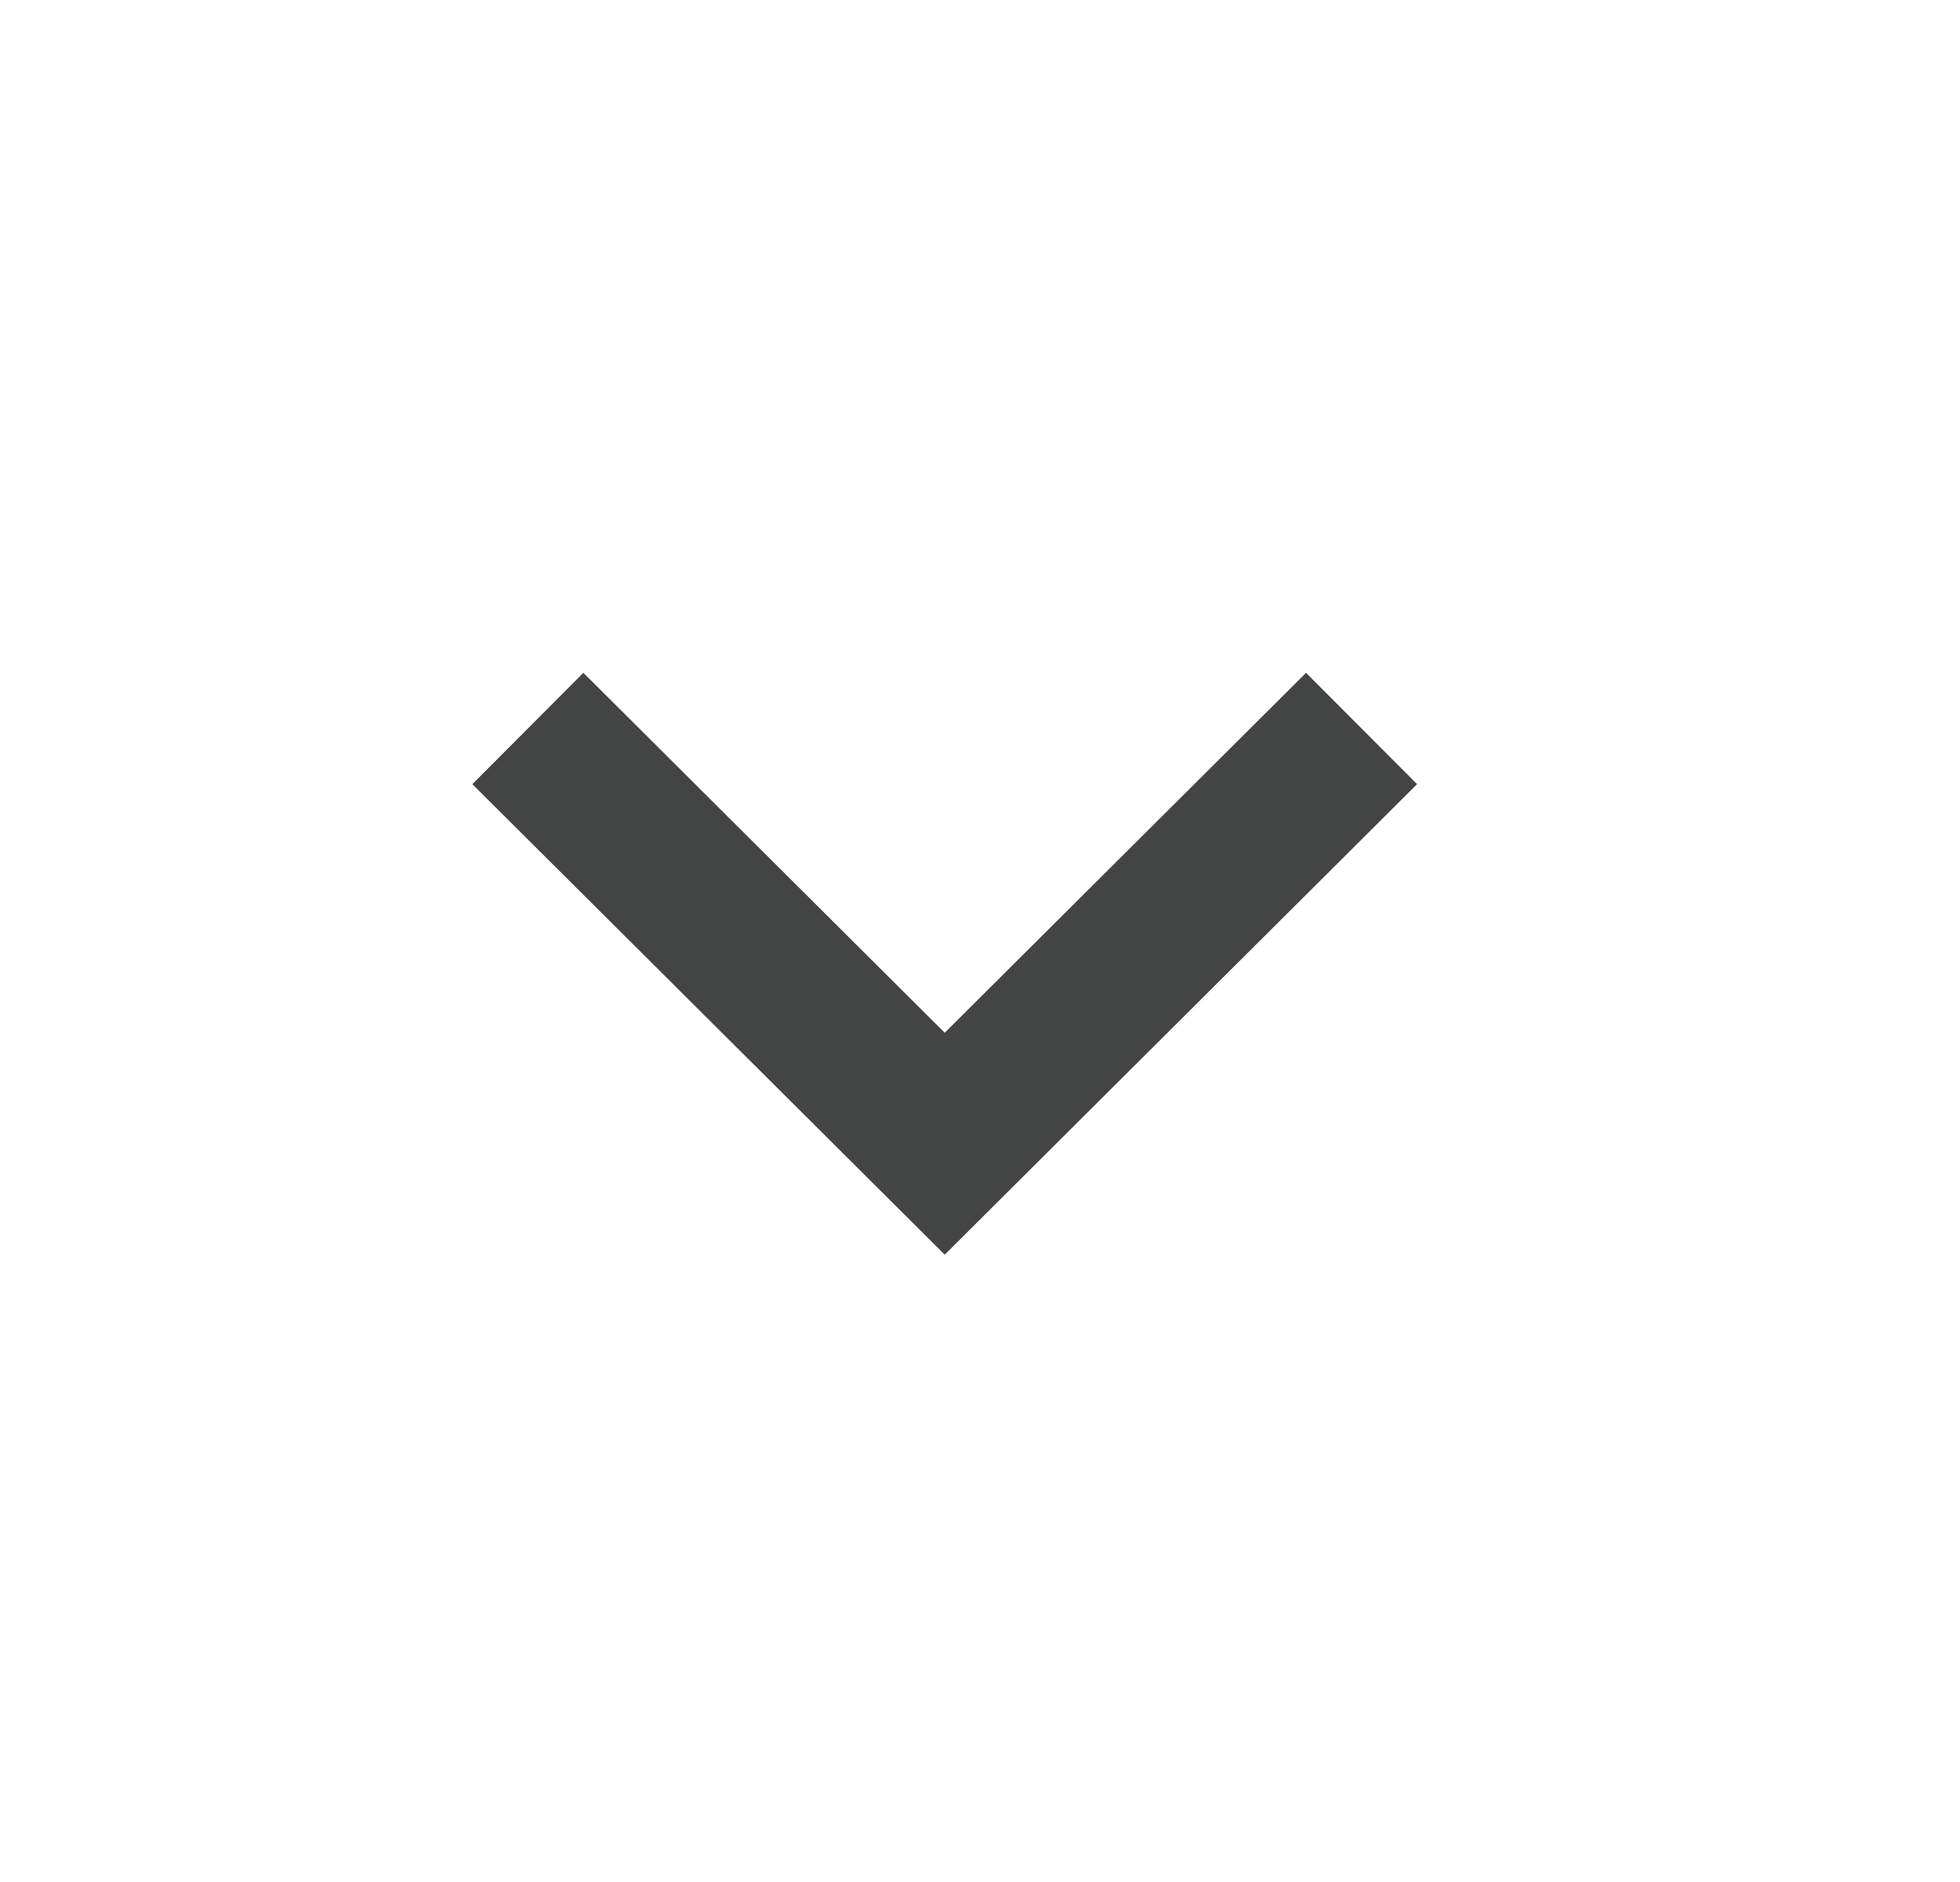 <svg width="25" height="24" viewBox="0 0 25 24" fill="none" xmlns="http://www.w3.org/2000/svg">
<path d="M7.441 8.58L12.05 13.17L16.659 8.58L18.075 10L12.05 16L6.025 10L7.441 8.58Z" fill="#434444"/>
</svg>

